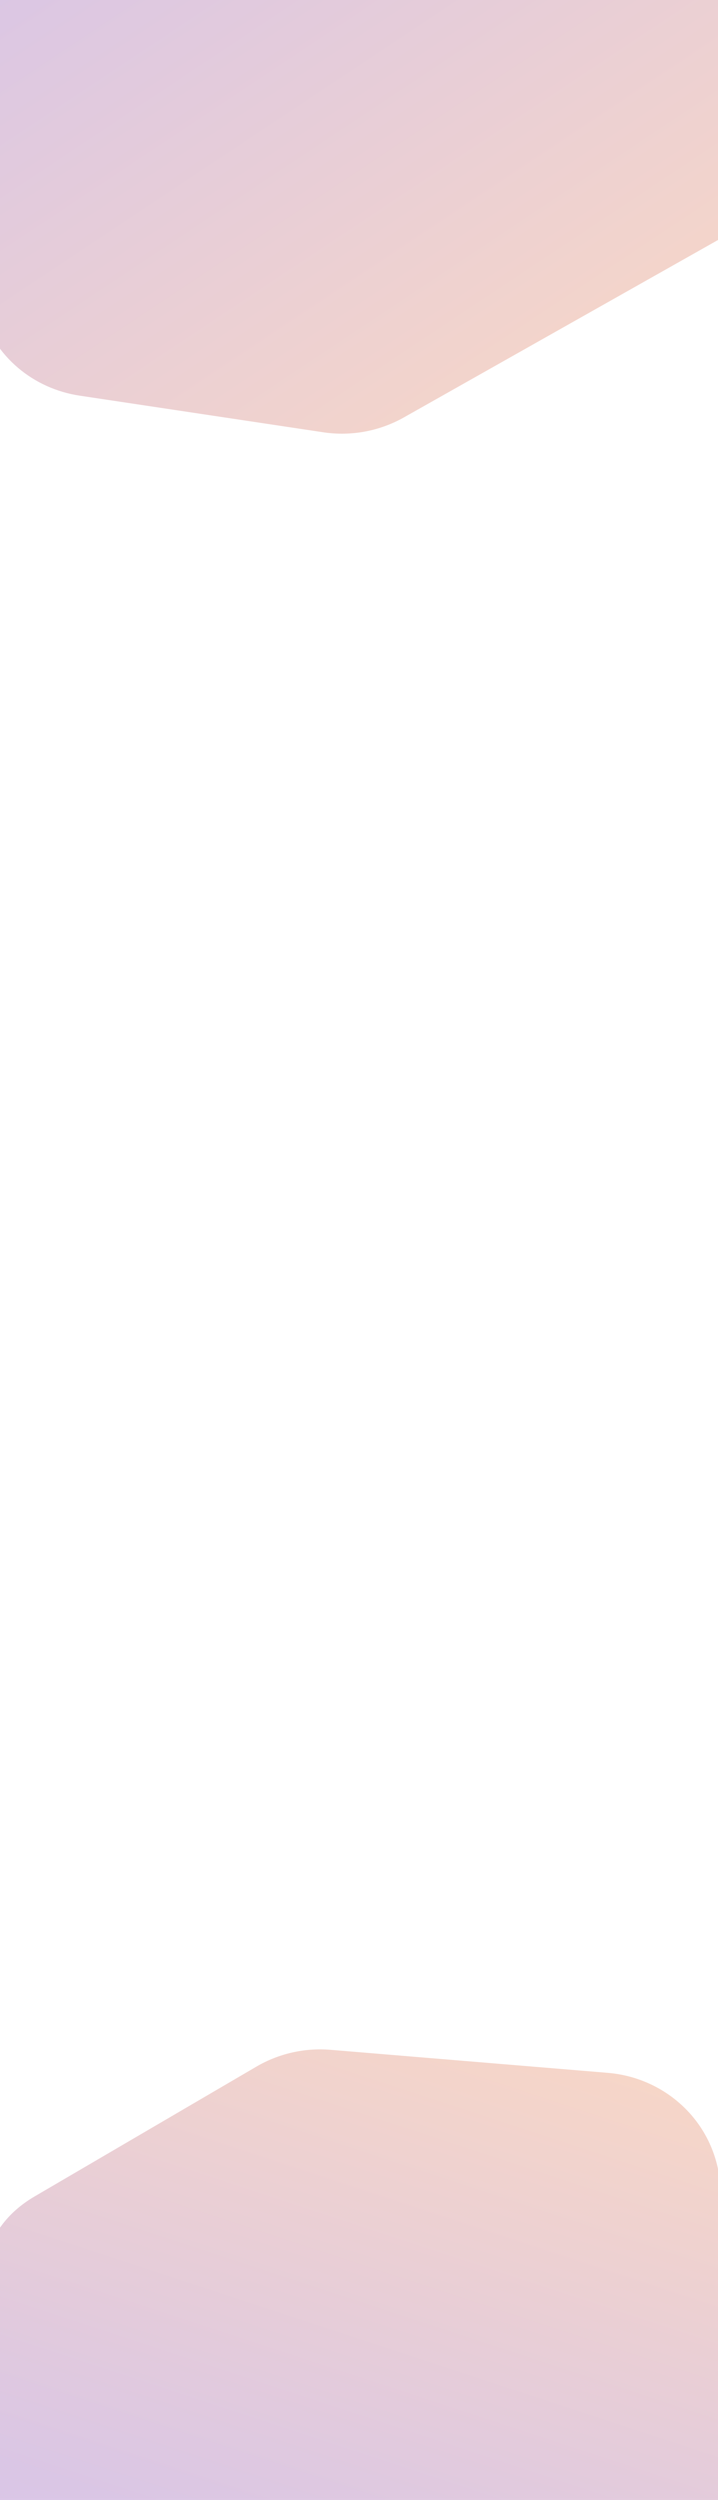 <svg width="1440" height="5007" viewBox="0 0 1440 5007" fill="none" xmlns="http://www.w3.org/2000/svg">
<path opacity="0.25" fill-rule="evenodd" clip-rule="evenodd" d="M69.28 4399.25C43.418 4414.36 20.516 4433.71 2.779 4457.85C-91.821 4586.6 -378.898 5026.55 -3.234 5171.76C256.766 5272.26 1094.32 5390.95 1478.27 5117.76C1570.21 5052.34 1492.97 4601.84 1440.18 4345.03C1418.22 4238.14 1327.51 4160.64 1218.76 4151.62L662.776 4105.5C610.963 4101.2 559.084 4112.97 514.197 4139.2L69.28 4399.25Z" fill="url(#paint0_linear_523_1723)"/>
<mask id="mask0_523_1723" style="mask-type:luminance" maskUnits="userSpaceOnUse" x="-192" y="4104" width="1713" height="1182">
<path fill-rule="evenodd" clip-rule="evenodd" d="M69.28 4399.25C43.418 4414.36 20.516 4433.71 2.779 4457.85C-91.821 4586.6 -378.898 5026.55 -3.234 5171.76C256.766 5272.26 1094.32 5390.95 1478.27 5117.76C1570.21 5052.34 1492.97 4601.84 1440.18 4345.03C1418.22 4238.14 1327.51 4160.64 1218.76 4151.62L662.776 4105.5C610.963 4101.2 559.084 4112.97 514.197 4139.2L69.28 4399.25Z" fill="white"/>
</mask>
<g mask="url(#mask0_523_1723)">
</g>
<path opacity="0.25" fill-rule="evenodd" clip-rule="evenodd" d="M159.977 792.483C66.546 778.452 -11.191 713.954 -37.679 623.264C-136.21 285.912 -330.851 -517.509 50.342 -517.532C363.193 -517.55 1053.09 -209.824 1499.54 6.566C1679.46 93.77 1683.59 343.284 1509.45 441.512L810.126 835.975C761.003 863.684 704.03 874.184 648.256 865.809L159.977 792.483Z" fill="url(#paint1_linear_523_1723)"/>
<defs>
<linearGradient id="paint0_linear_523_1723" x1="-531.01" y1="4783.95" x2="-59.572" y2="3350.51" gradientUnits="userSpaceOnUse">
<stop stop-color="#6A1B9A"/>
<stop offset="1" stop-color="#FF6F00"/>
</linearGradient>
<linearGradient id="paint1_linear_523_1723" x1="-789.776" y1="421.091" x2="233.034" y2="1959.72" gradientUnits="userSpaceOnUse">
<stop stop-color="#6A1B9A"/>
<stop offset="1" stop-color="#FF6F00"/>
</linearGradient>
</defs>
</svg>
